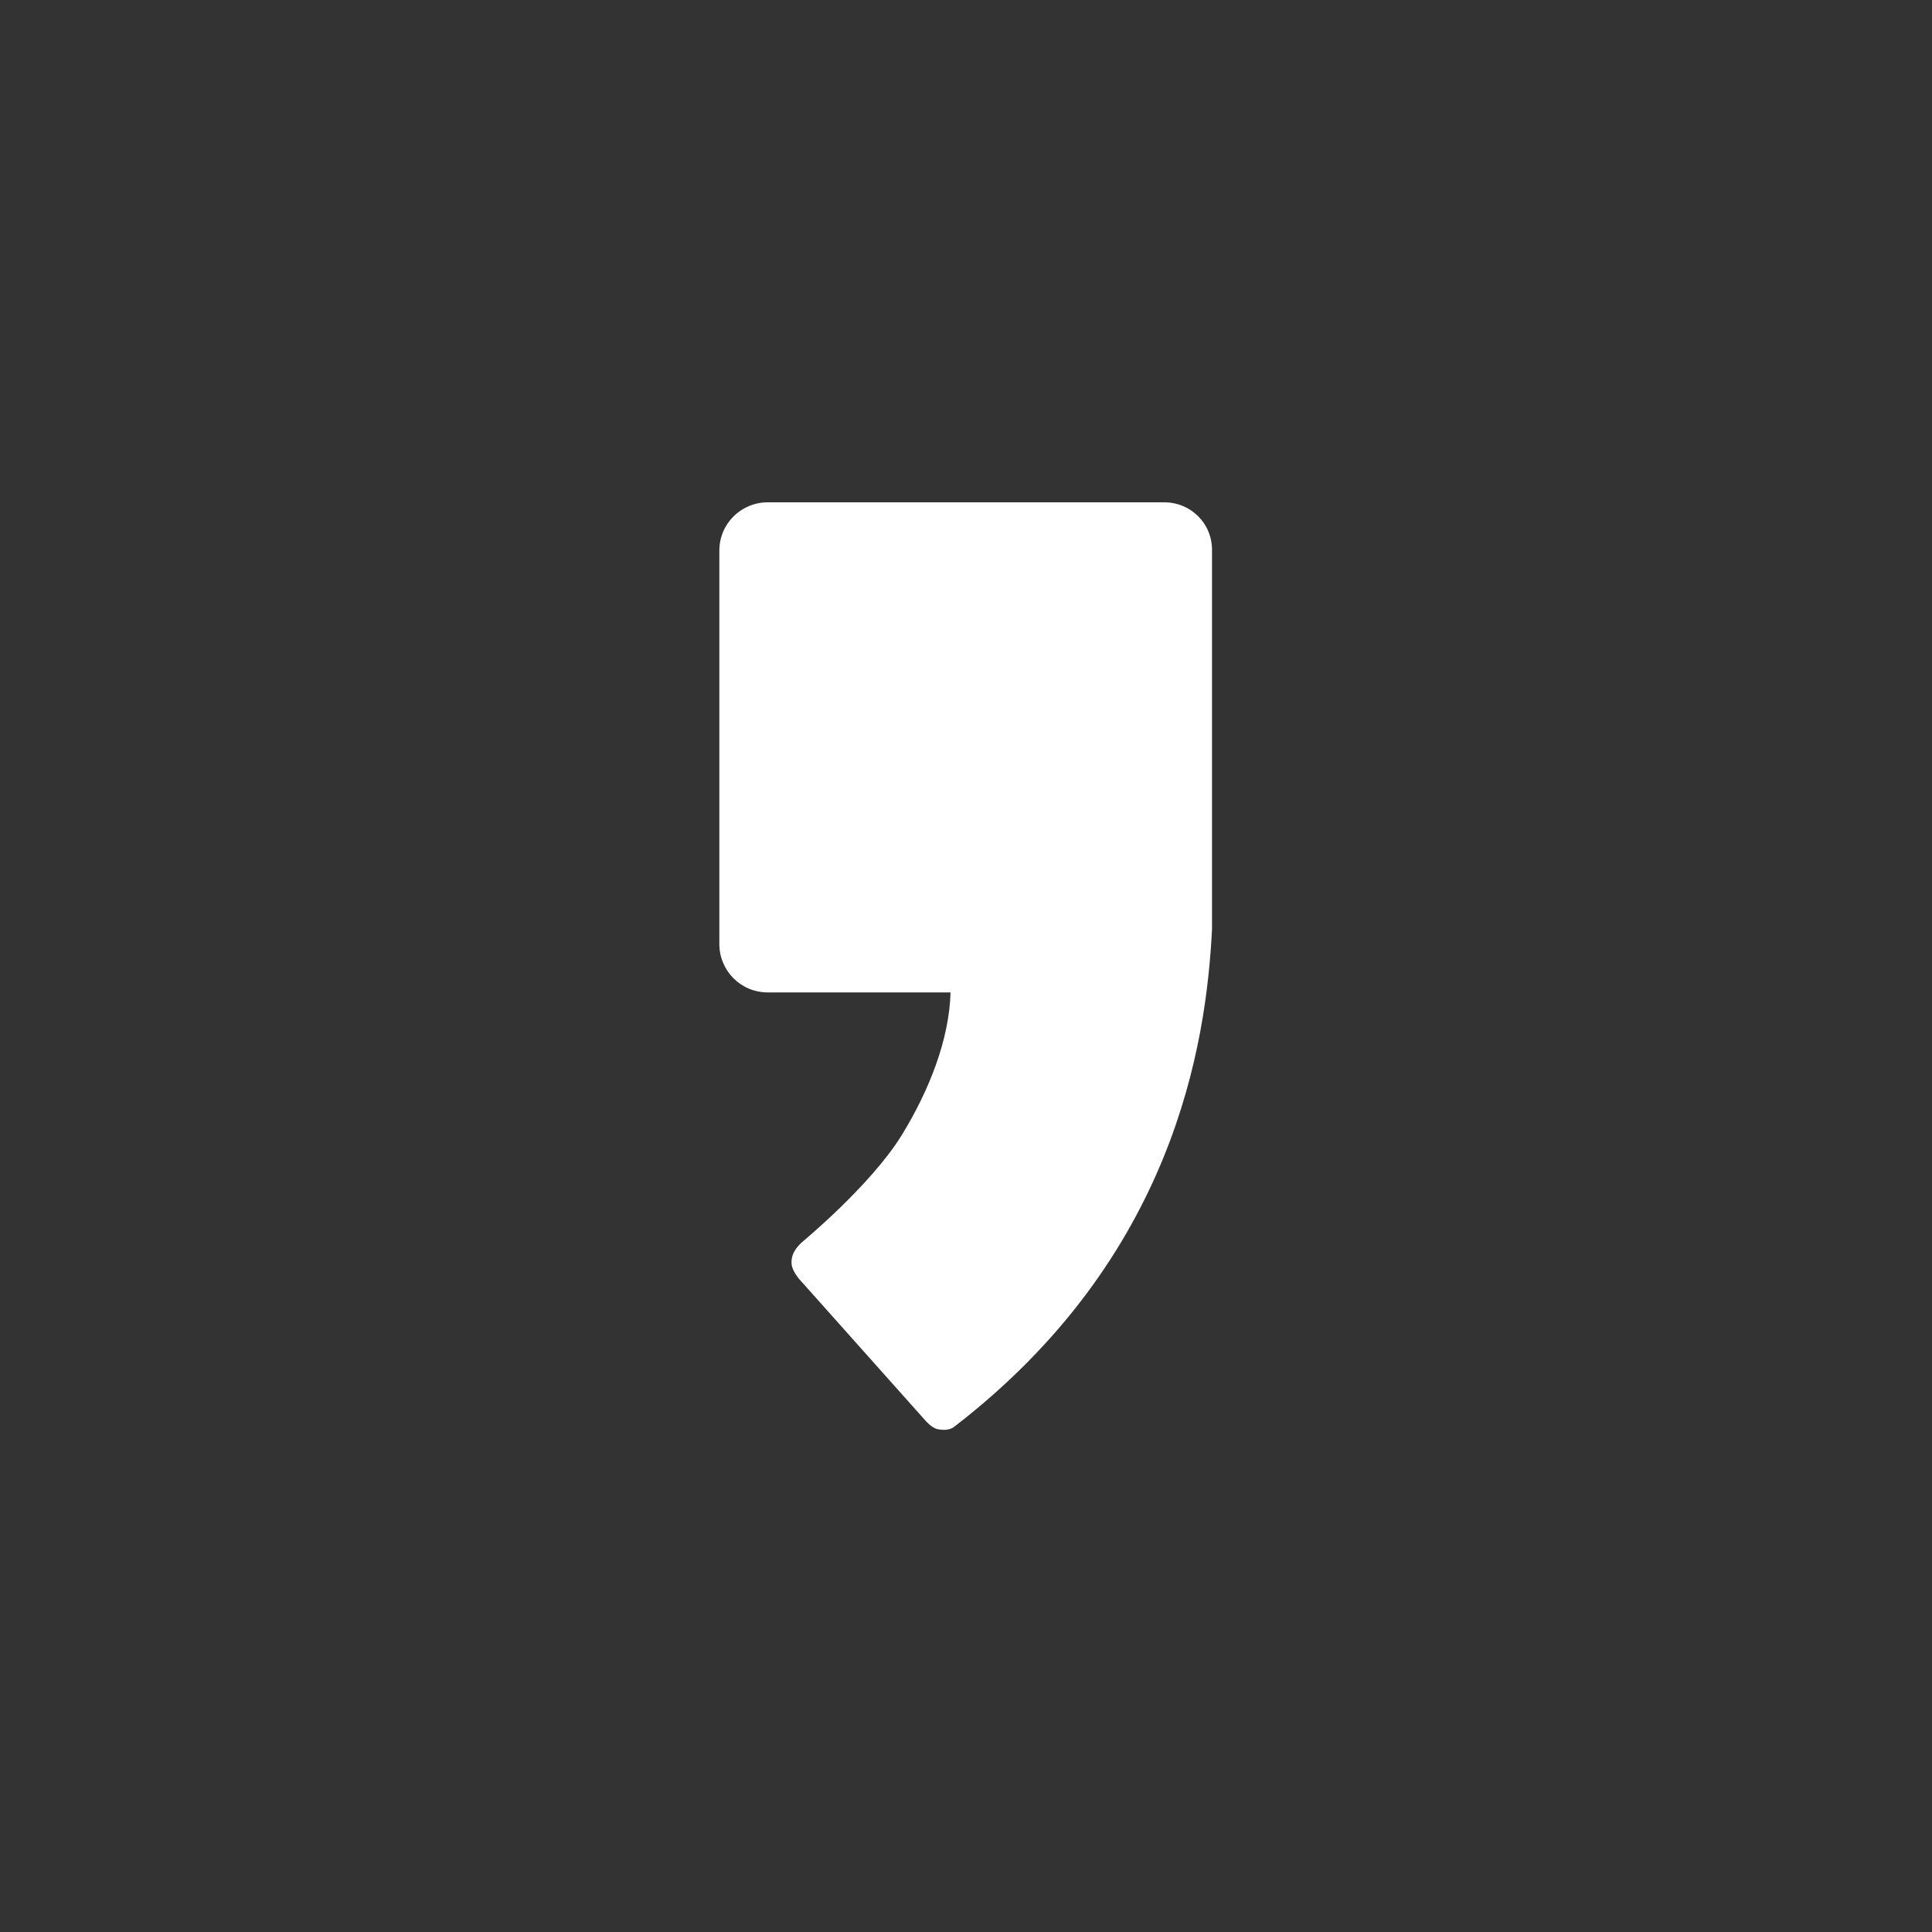 <?xml version="1.0" encoding="utf-8"?>
<!-- Generator: Adobe Illustrator 22.1.0, SVG Export Plug-In . SVG Version: 6.00 Build 0)  -->
<svg version="1.1" id="Layer_1" xmlns="http://www.w3.org/2000/svg" xmlns:xlink="http://www.w3.org/1999/xlink" x="0px" y="0px"
	 viewBox="0 0 300 300" style="enable-background:new 0 0 300 300;" xml:space="preserve">
<rect x="0" y="0" width="300" height="300" fill="#333333" stroke="none"/>
<style type="text/css">
	.st0{fill:#FFFFFF;}
</style>
<path class="st0" d="M180.8,78h-61.6c-4.1,0-7.5,3.3-7.5,7.5v61.1c0,4.1,3.3,7.5,7.5,7.5h28.4c-0.2,7.3-3.3,15.2-7.6,22.2
	c-4.9,7.9-15.5,16.6-15.6,16.7c-0.8,0.8-1.5,1.7-1.5,3c0,0.9,0.5,1.7,1.1,2.5l19.8,22.2c0,0,0.9,1,1.7,1.2c0.9,0.2,1.9,0.2,2.6-0.3
	c34.2-26.3,39.2-59.4,40.1-77.3c0-0.1,0-58.7,0-58.7C188.3,81.3,184.9,78,180.8,78"/>
</svg>
